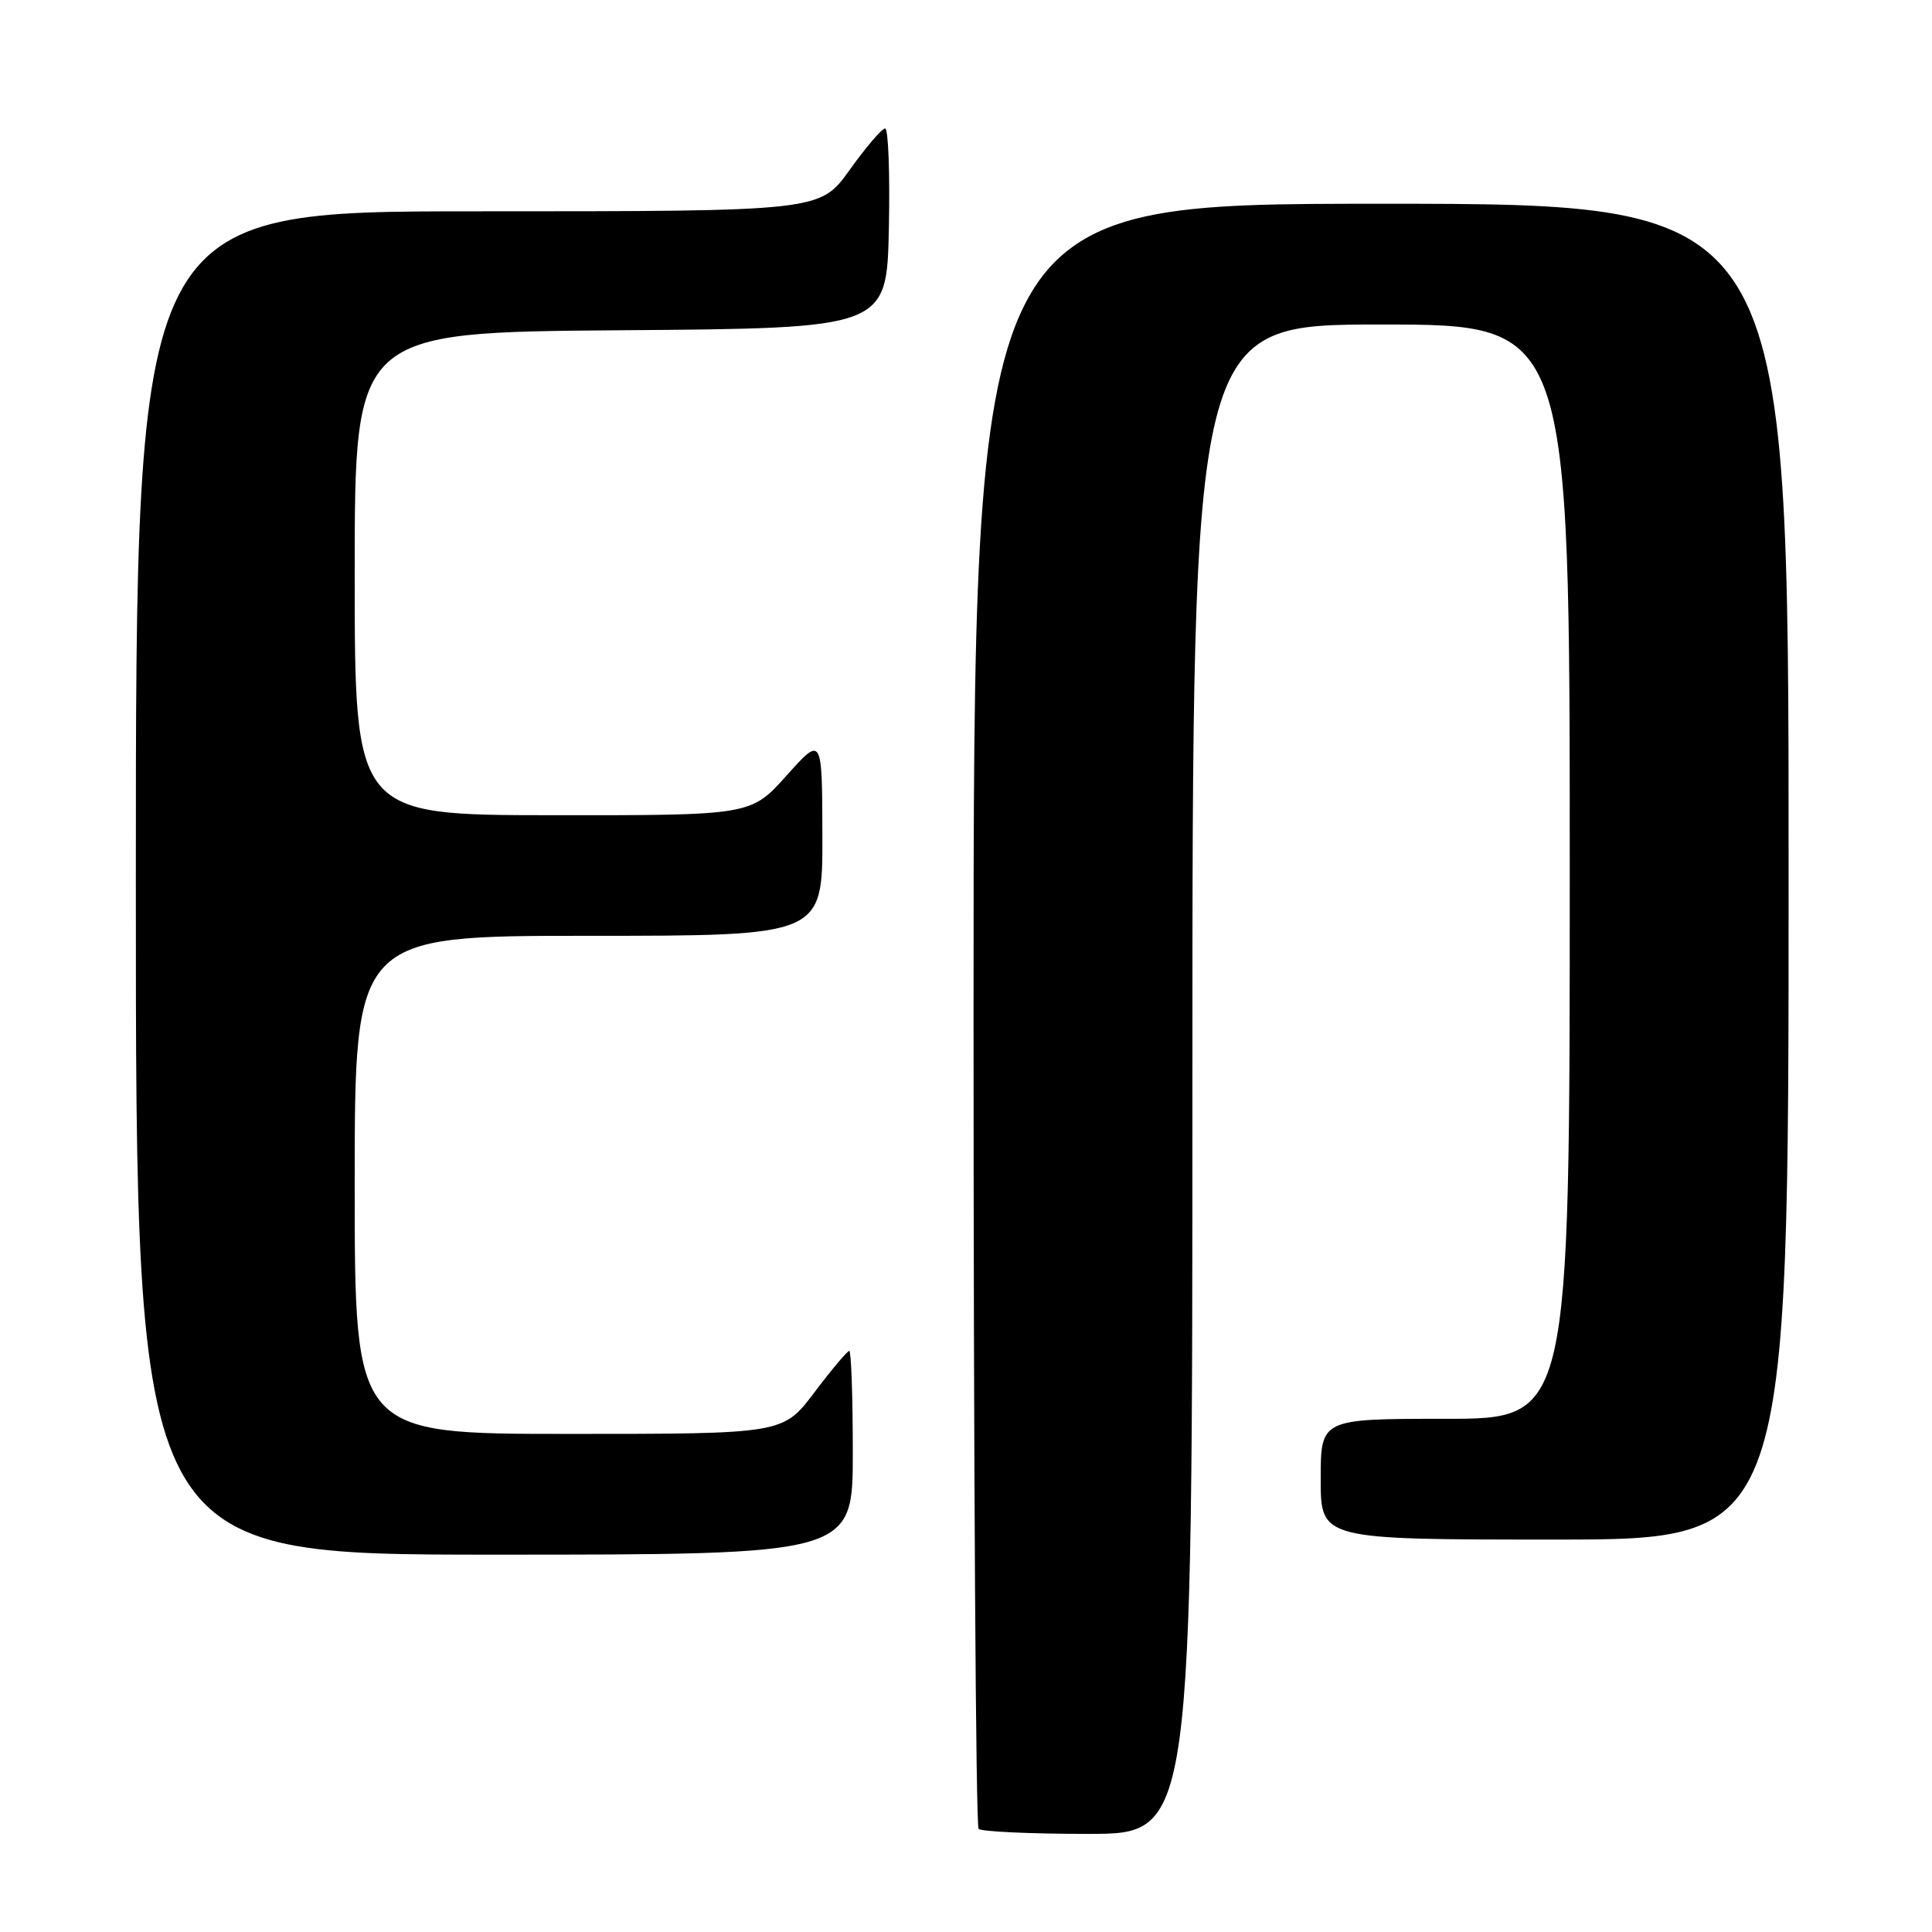 <?xml version="1.0" encoding="UTF-8" standalone="no"?>
<!DOCTYPE svg PUBLIC "-//W3C//DTD SVG 1.1//EN" "http://www.w3.org/Graphics/SVG/1.1/DTD/svg11.dtd" >
<svg xmlns="http://www.w3.org/2000/svg" xmlns:xlink="http://www.w3.org/1999/xlink" version="1.1" viewBox="0 0 256 256">
 <g >
 <path fill="currentColor"
d=" M 158.00 143.00 C 158.00 43.00 158.00 43.00 183.00 43.00 C 208.00 43.00 208.00 43.00 208.00 115.50 C 208.00 188.00 208.00 188.00 191.50 188.00 C 175.00 188.00 175.00 188.00 175.00 196.00 C 175.00 204.00 175.00 204.00 206.00 204.00 C 237.00 204.00 237.00 204.00 237.00 115.50 C 237.00 27.00 237.00 27.00 183.00 27.00 C 129.00 27.00 129.00 27.00 129.00 134.33 C 129.00 193.37 129.30 241.97 129.67 242.33 C 130.03 242.70 136.56 243.00 144.17 243.00 C 158.00 243.00 158.00 243.00 158.00 143.00 Z  M 113.00 192.50 C 113.00 185.07 112.79 179.00 112.53 179.00 C 112.28 179.00 110.20 181.47 107.91 184.50 C 103.76 190.00 103.76 190.00 75.38 190.00 C 47.00 190.00 47.00 190.00 47.00 157.00 C 47.00 124.00 47.00 124.00 78.00 124.00 C 109.00 124.00 109.00 124.00 108.97 110.75 C 108.94 97.50 108.94 97.50 104.22 102.77 C 99.50 108.04 99.50 108.04 73.25 108.02 C 47.00 108.00 47.00 108.00 47.00 76.01 C 47.00 44.03 47.00 44.03 82.25 43.76 C 117.50 43.50 117.50 43.50 117.78 30.25 C 117.93 22.96 117.71 17.01 117.28 17.02 C 116.85 17.03 114.73 19.51 112.58 22.52 C 108.65 28.00 108.65 28.00 63.33 28.00 C 18.00 28.00 18.00 28.00 18.00 117.00 C 18.00 206.00 18.00 206.00 65.50 206.00 C 113.00 206.00 113.00 206.00 113.00 192.50 Z "/>
</g>
</svg>